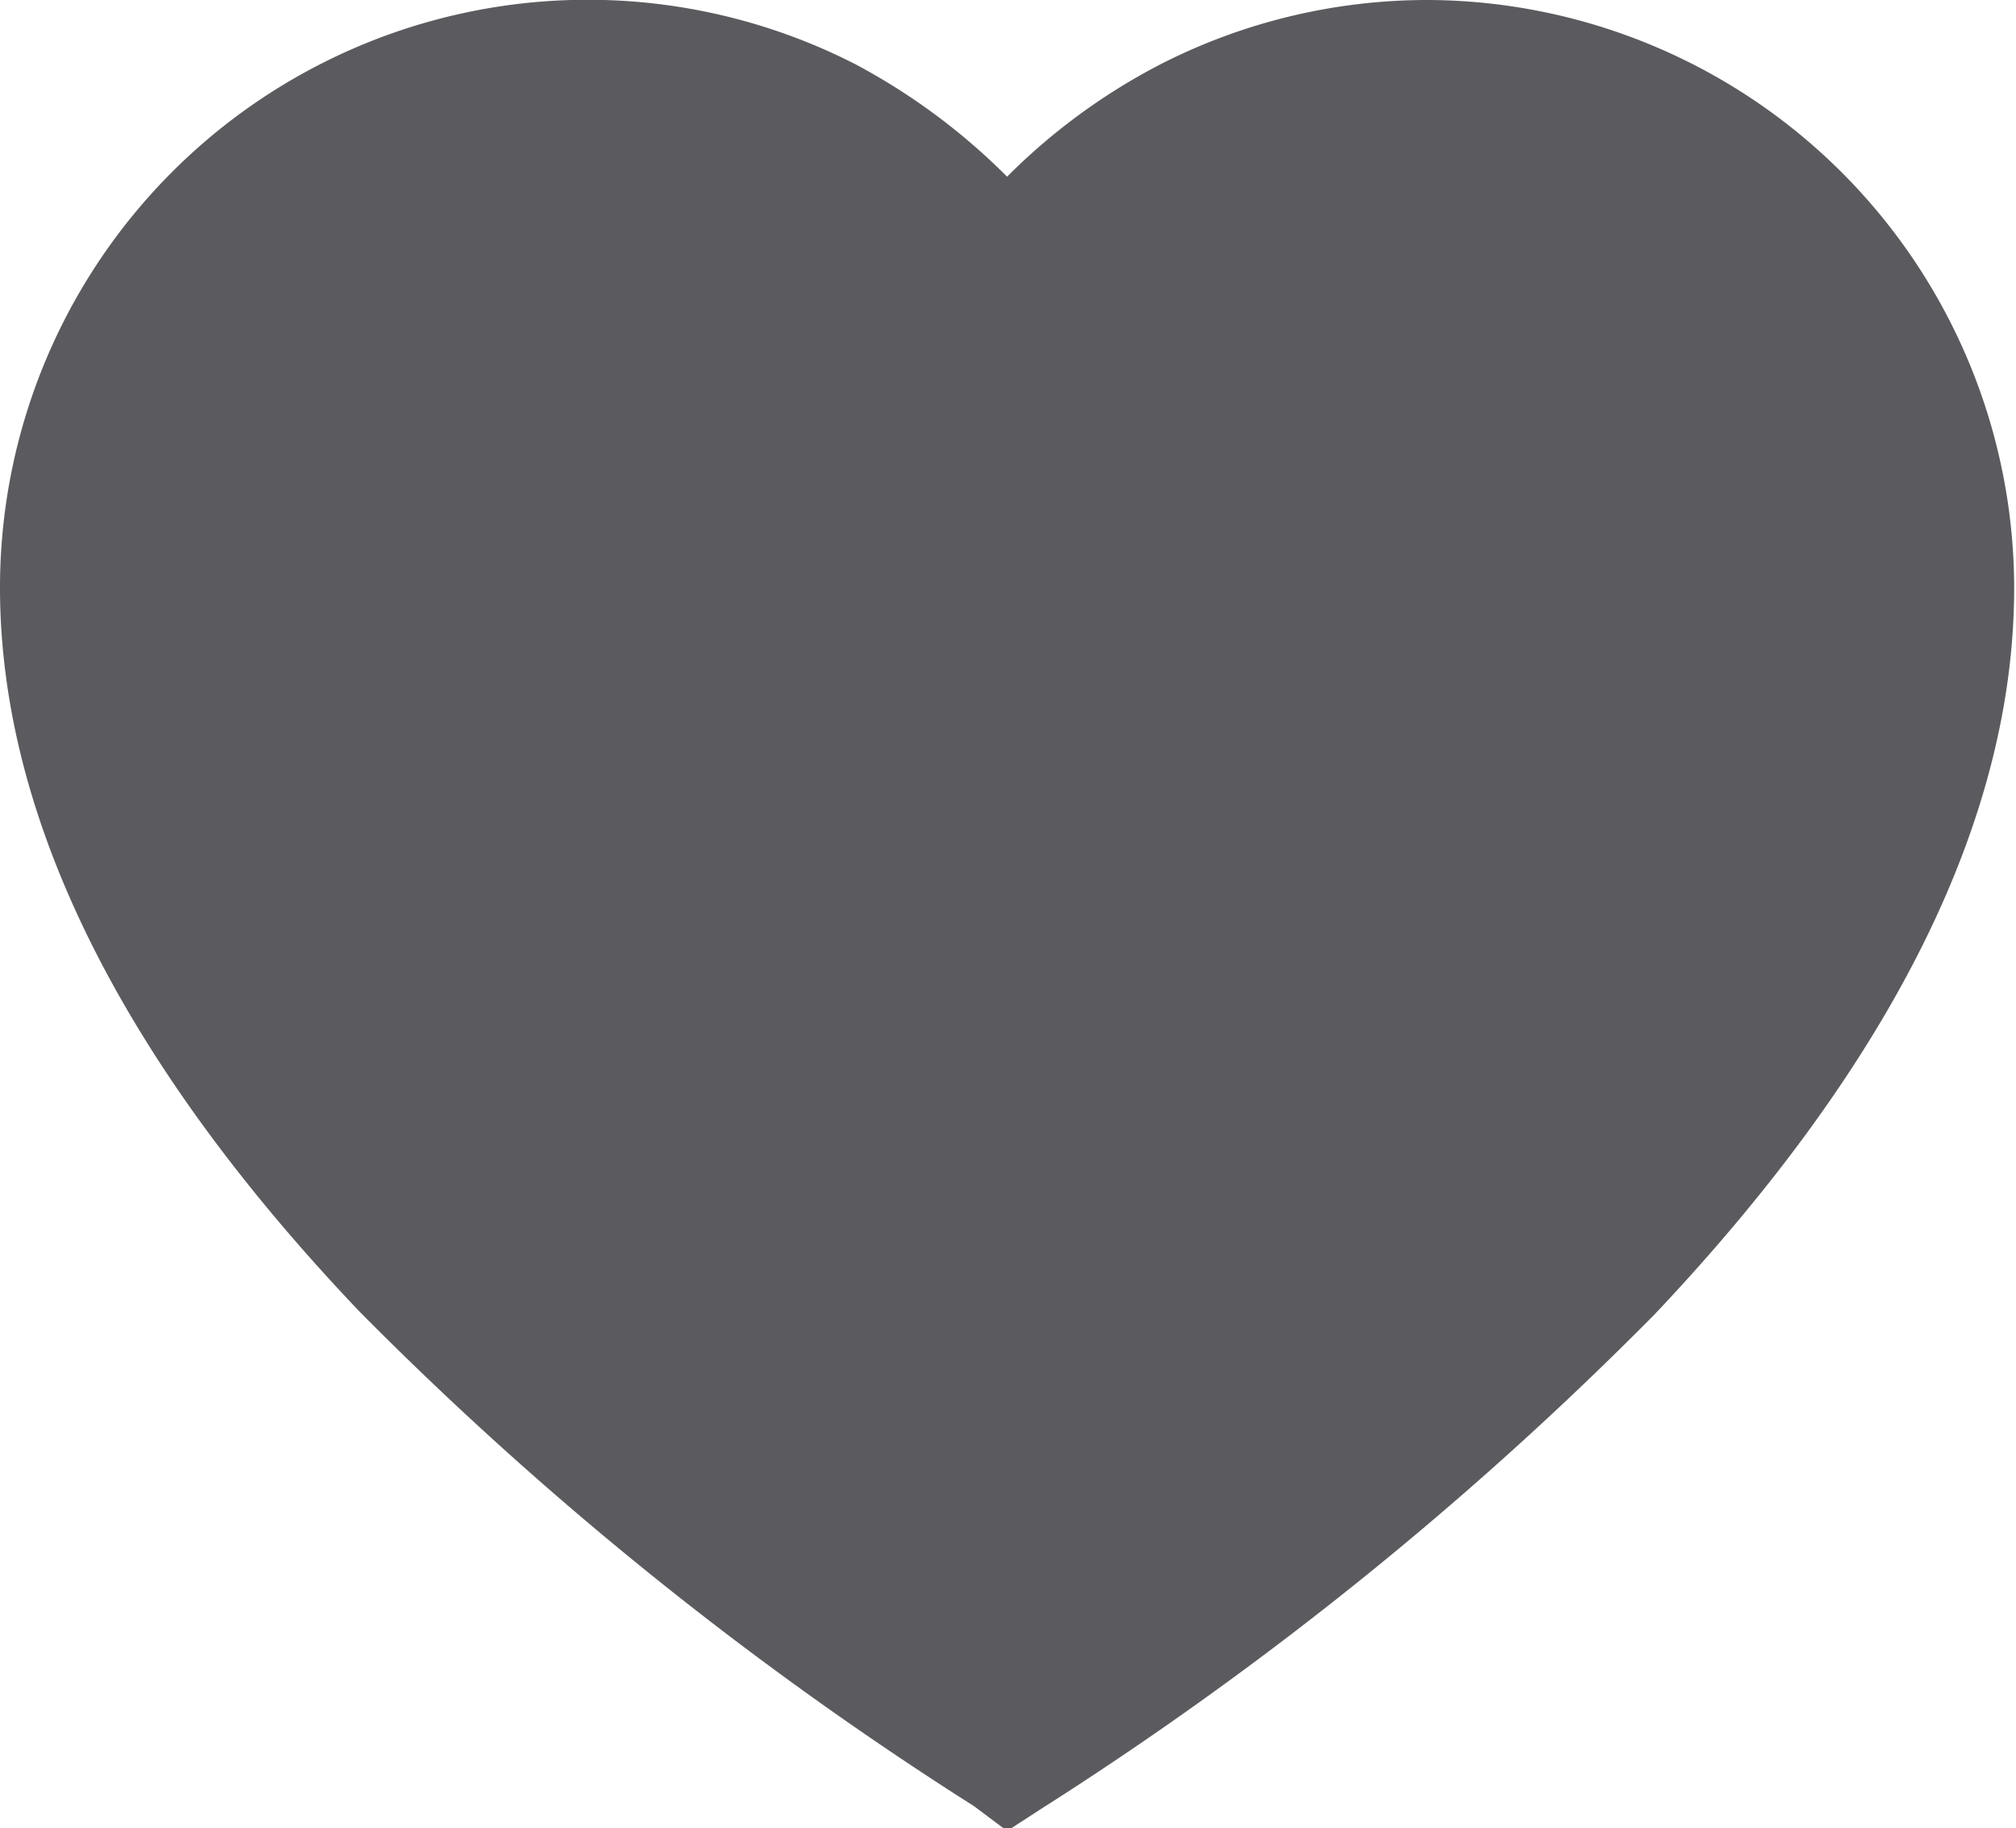 <svg xmlns="http://www.w3.org/2000/svg" viewBox="0 0 22.02 19.97"><defs><style>.cls-1{fill:#5b5b5f;}</style></defs><g id="Слой_2" data-name="Слой 2"><g id="ВАРИАНТ_4_гибрид_" data-name="ВАРИАНТ 4 (гибрид)"><g id="ГЛАВНАЯ_СТРАНИЦА_копия_" data-name="ГЛАВНАЯ СТРАНИЦА (копия)"><g id="фон_копия_" data-name="фон (копия)"><g id="левая_панель" data-name="левая панель"><path class="cls-1" d="M15.6,0a6.41,6.41,0,0,0-2.92.7A6.74,6.74,0,0,0,11,1.93,6.93,6.93,0,0,0,9.34.7,6.42,6.42,0,0,0,0,6.42c0,2.5,1.32,5.17,3.93,7.91a38.36,38.36,0,0,0,6.71,5.4L11,20l.37-.24a38.34,38.34,0,0,0,6.7-5.4C20.69,11.59,22,8.92,22,6.42A6.43,6.43,0,0,0,15.6,0Z"/></g></g></g></g></g></svg>